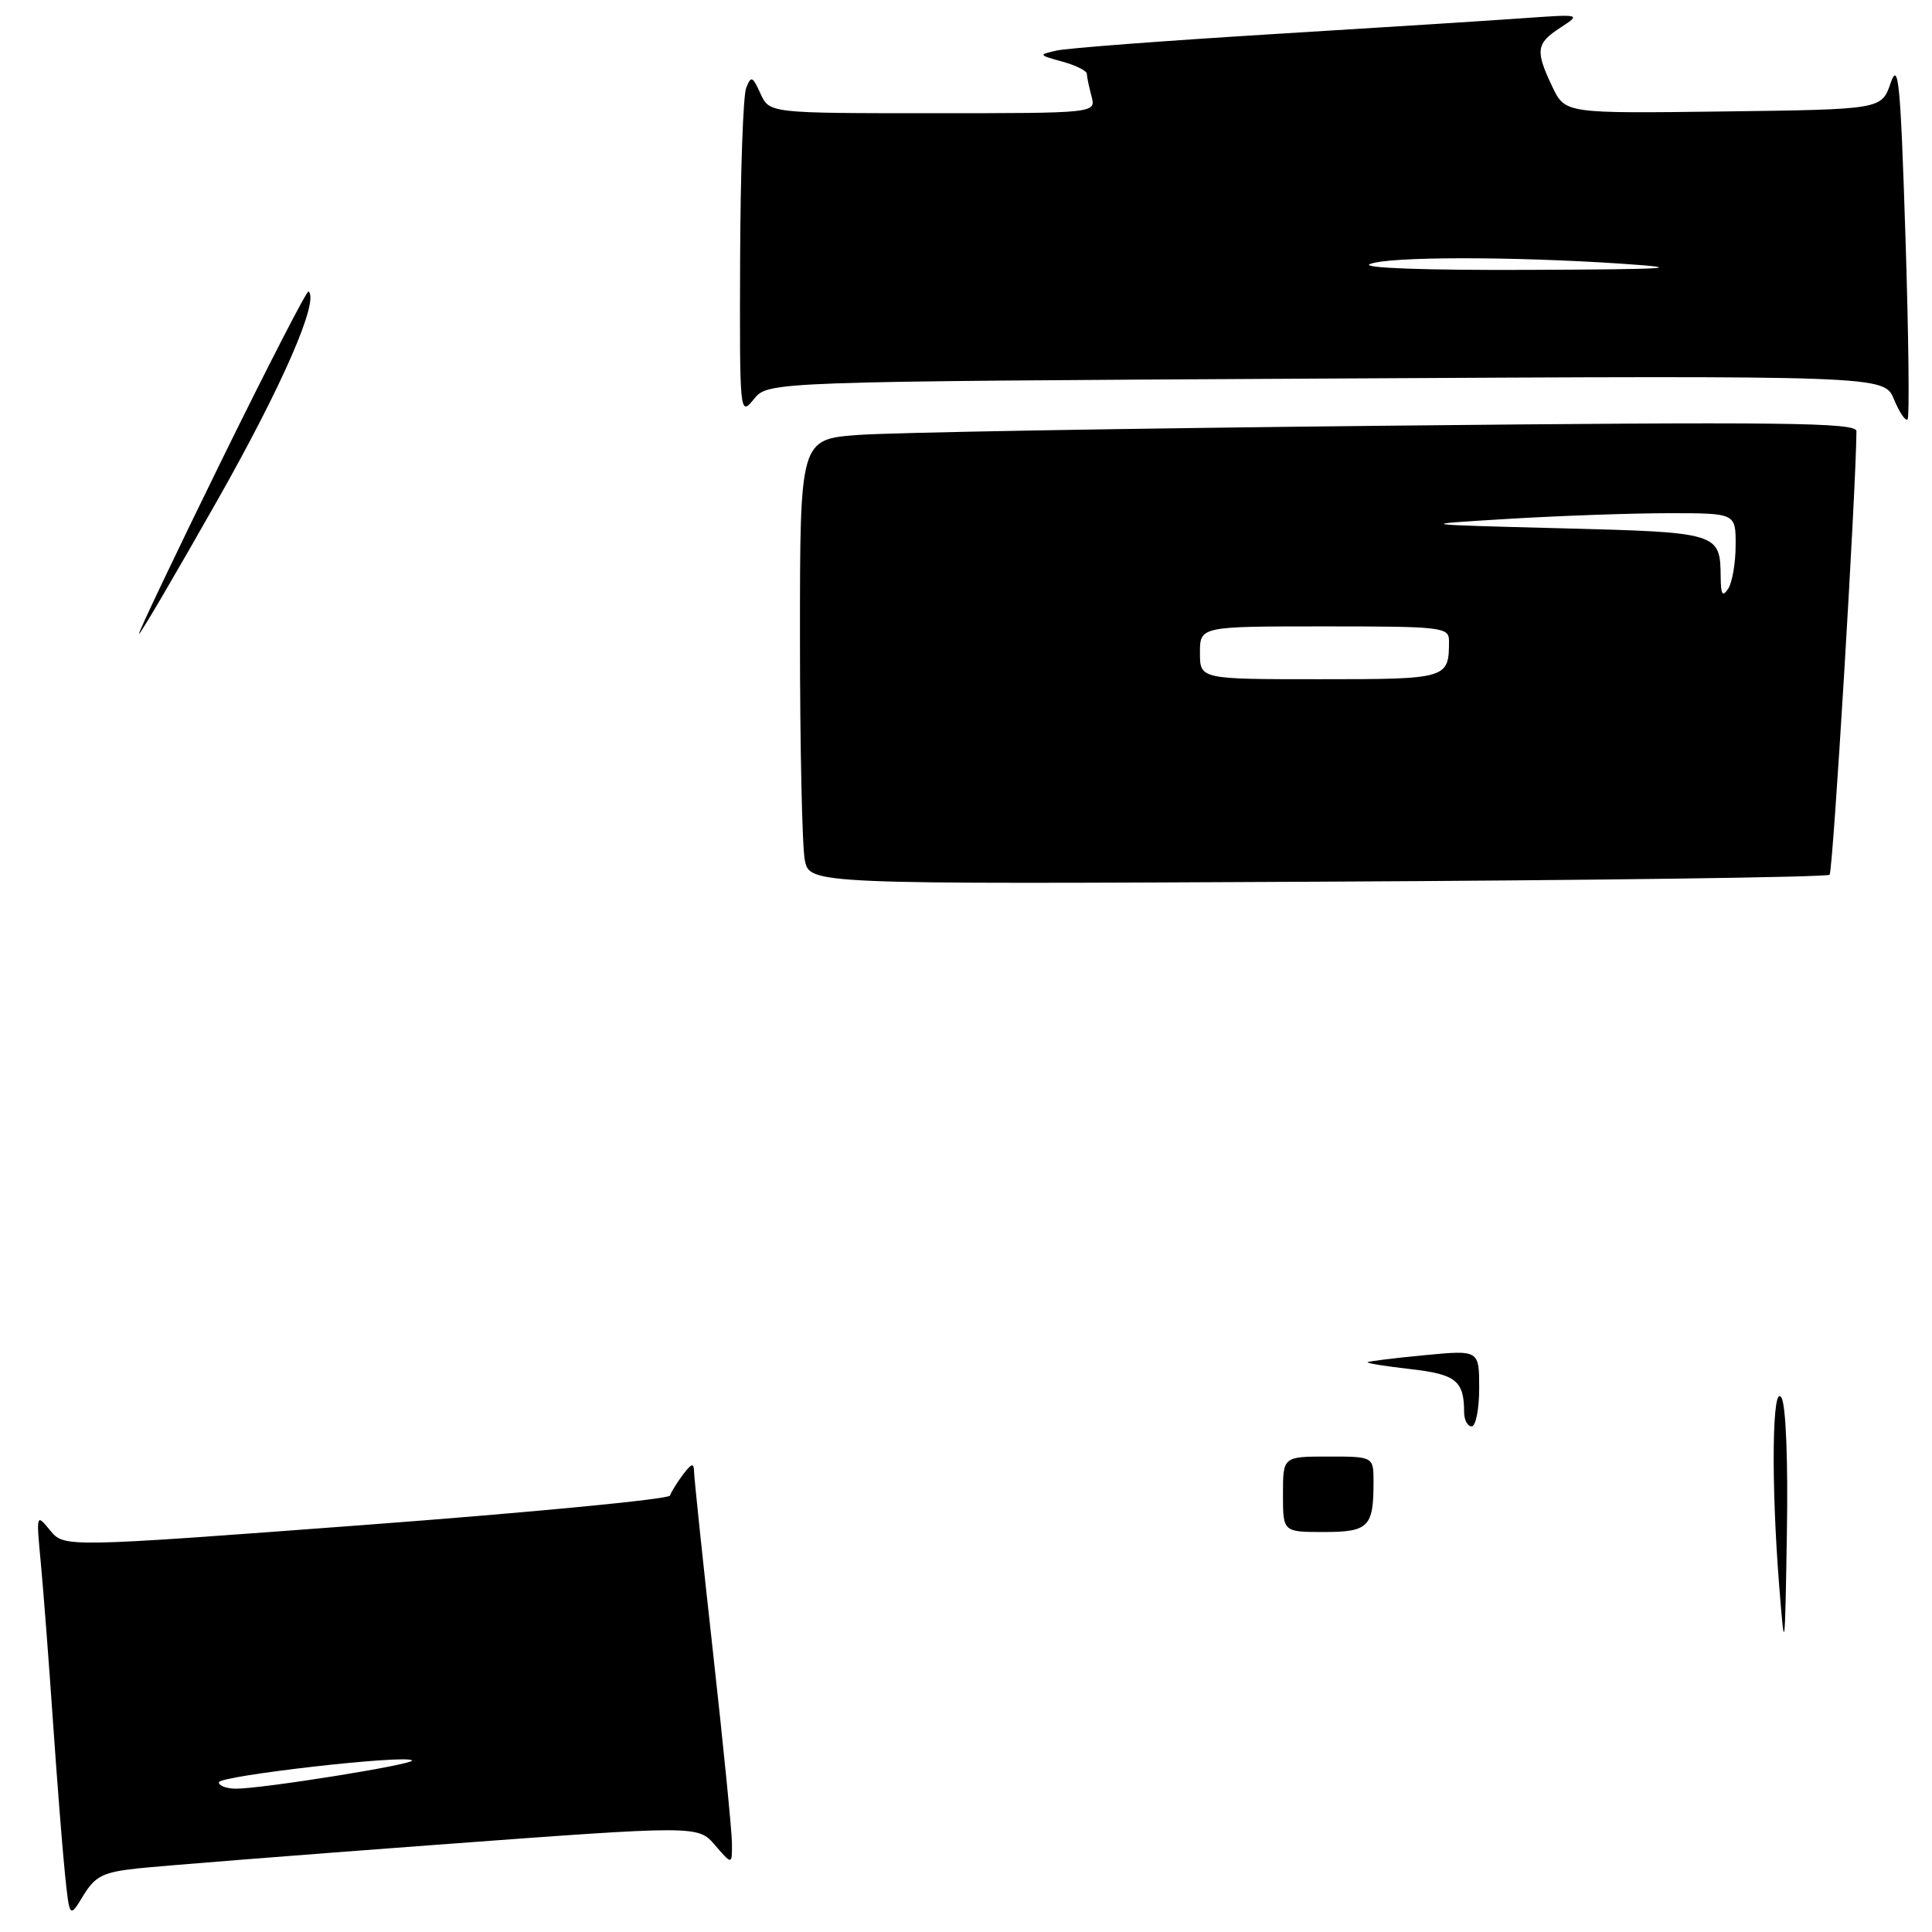 <?xml version="1.0" encoding="UTF-8" standalone="no"?>
<!DOCTYPE svg PUBLIC "-//W3C//DTD SVG 1.1//EN" "http://www.w3.org/Graphics/SVG/1.1/DTD/svg11.dtd" >
<svg xmlns="http://www.w3.org/2000/svg" xmlns:xlink="http://www.w3.org/1999/xlink" version="1.1" viewBox="0 0 256 256">
 <g >
 <path fill="currentColor"
d=" M 18.19 247.58 C 21.11 247.26 39.02 245.84 57.99 244.43 C 92.49 241.87 92.49 241.87 94.74 244.49 C 97.00 247.11 97.00 247.11 96.99 244.31 C 96.99 242.76 95.86 231.40 94.49 219.06 C 93.12 206.72 91.99 195.92 91.97 195.06 C 91.94 193.79 91.67 193.86 90.50 195.39 C 89.72 196.43 88.94 197.68 88.78 198.17 C 88.62 198.65 70.49 200.40 48.49 202.05 C 8.50 205.05 8.50 205.05 6.64 202.78 C 4.81 200.54 4.79 200.58 5.40 207.01 C 5.74 210.58 6.46 220.03 7.01 228.00 C 7.56 235.97 8.28 245.13 8.61 248.34 C 9.22 254.17 9.22 254.17 11.04 251.17 C 12.61 248.60 13.65 248.07 18.19 247.58 Z  M 242.43 115.91 C 242.88 115.46 245.92 65.24 245.99 57.13 C 246.00 55.98 236.06 55.87 183.75 56.41 C 149.51 56.76 118.01 57.31 113.75 57.63 C 106.00 58.21 106.00 58.21 106.00 84.48 C 106.00 98.93 106.29 112.19 106.64 113.96 C 107.28 117.17 107.28 117.17 174.56 116.83 C 211.56 116.65 242.10 116.23 242.43 115.91 Z  M 252.48 31.29 C 251.83 10.88 251.55 8.00 250.52 11.00 C 249.32 14.50 249.32 14.50 228.36 14.77 C 207.39 15.04 207.39 15.04 205.69 11.49 C 203.41 6.70 203.54 5.76 206.75 3.67 C 209.50 1.87 209.50 1.87 202.00 2.40 C 197.88 2.70 182.80 3.66 168.50 4.53 C 154.20 5.41 141.38 6.38 140.00 6.70 C 137.57 7.25 137.59 7.29 140.75 8.16 C 142.54 8.65 144.01 9.38 144.01 9.78 C 144.02 10.18 144.30 11.51 144.63 12.75 C 145.23 15.00 145.23 15.00 123.60 15.00 C 101.96 15.00 101.96 15.00 100.77 12.41 C 99.71 10.08 99.52 10.00 98.87 11.66 C 98.47 12.67 98.11 22.89 98.07 34.36 C 98.00 54.96 98.02 55.19 99.89 52.89 C 101.78 50.56 101.78 50.56 175.72 50.16 C 249.66 49.76 249.66 49.76 250.96 52.91 C 251.68 54.65 252.49 55.84 252.76 55.57 C 253.03 55.31 252.90 44.38 252.48 31.29 Z  M 235.75 210.10 C 234.66 196.37 234.82 183.08 236.06 185.21 C 236.64 186.20 236.94 193.68 236.77 203.21 C 236.51 219.12 236.48 219.28 235.75 210.10 Z  M 170.00 198.00 C 170.00 193.00 170.00 193.00 176.00 193.00 C 182.00 193.00 182.00 193.00 182.00 196.42 C 182.00 202.34 181.34 203.00 175.39 203.00 C 170.00 203.00 170.00 203.00 170.00 198.00 Z  M 194.00 187.08 C 194.00 182.96 192.91 182.09 186.87 181.41 C 183.61 181.04 181.06 180.63 181.22 180.50 C 181.37 180.37 184.76 179.95 188.75 179.57 C 196.00 178.88 196.00 178.88 196.00 183.94 C 196.00 186.72 195.55 189.00 195.00 189.00 C 194.45 189.00 194.00 188.14 194.00 187.08 Z  M 29.28 61.16 C 35.45 48.59 40.67 38.45 40.88 38.62 C 42.34 39.79 37.39 51.14 28.83 66.25 C 23.30 76.01 18.62 84.00 18.42 84.00 C 18.23 84.00 23.12 73.72 29.28 61.16 Z  M 29.00 236.17 C 29.00 235.30 53.81 232.47 54.59 233.26 C 55.10 233.76 34.84 237.01 31.25 237.01 C 30.01 237.00 29.00 236.63 29.00 236.17 Z  M 159.00 86.50 C 159.00 83.00 159.00 83.00 175.50 83.00 C 191.10 83.00 192.00 83.10 192.00 84.92 C 192.00 89.95 191.83 90.00 174.89 90.00 C 159.00 90.00 159.00 90.00 159.00 86.50 Z  M 228.00 76.50 C 227.94 70.58 227.81 70.54 206.79 70.00 C 187.50 69.50 187.50 69.50 199.91 68.75 C 206.73 68.34 216.29 68.00 221.16 68.00 C 230.00 68.00 230.00 68.00 229.98 72.25 C 229.98 74.59 229.53 77.17 229.00 78.00 C 228.25 79.15 228.02 78.81 228.00 76.50 Z  M 181.50 35.00 C 183.87 33.98 200.28 33.96 215.00 34.95 C 223.63 35.54 221.40 35.68 202.50 35.76 C 188.88 35.82 180.32 35.51 181.50 35.00 Z "/>
</g>
</svg>